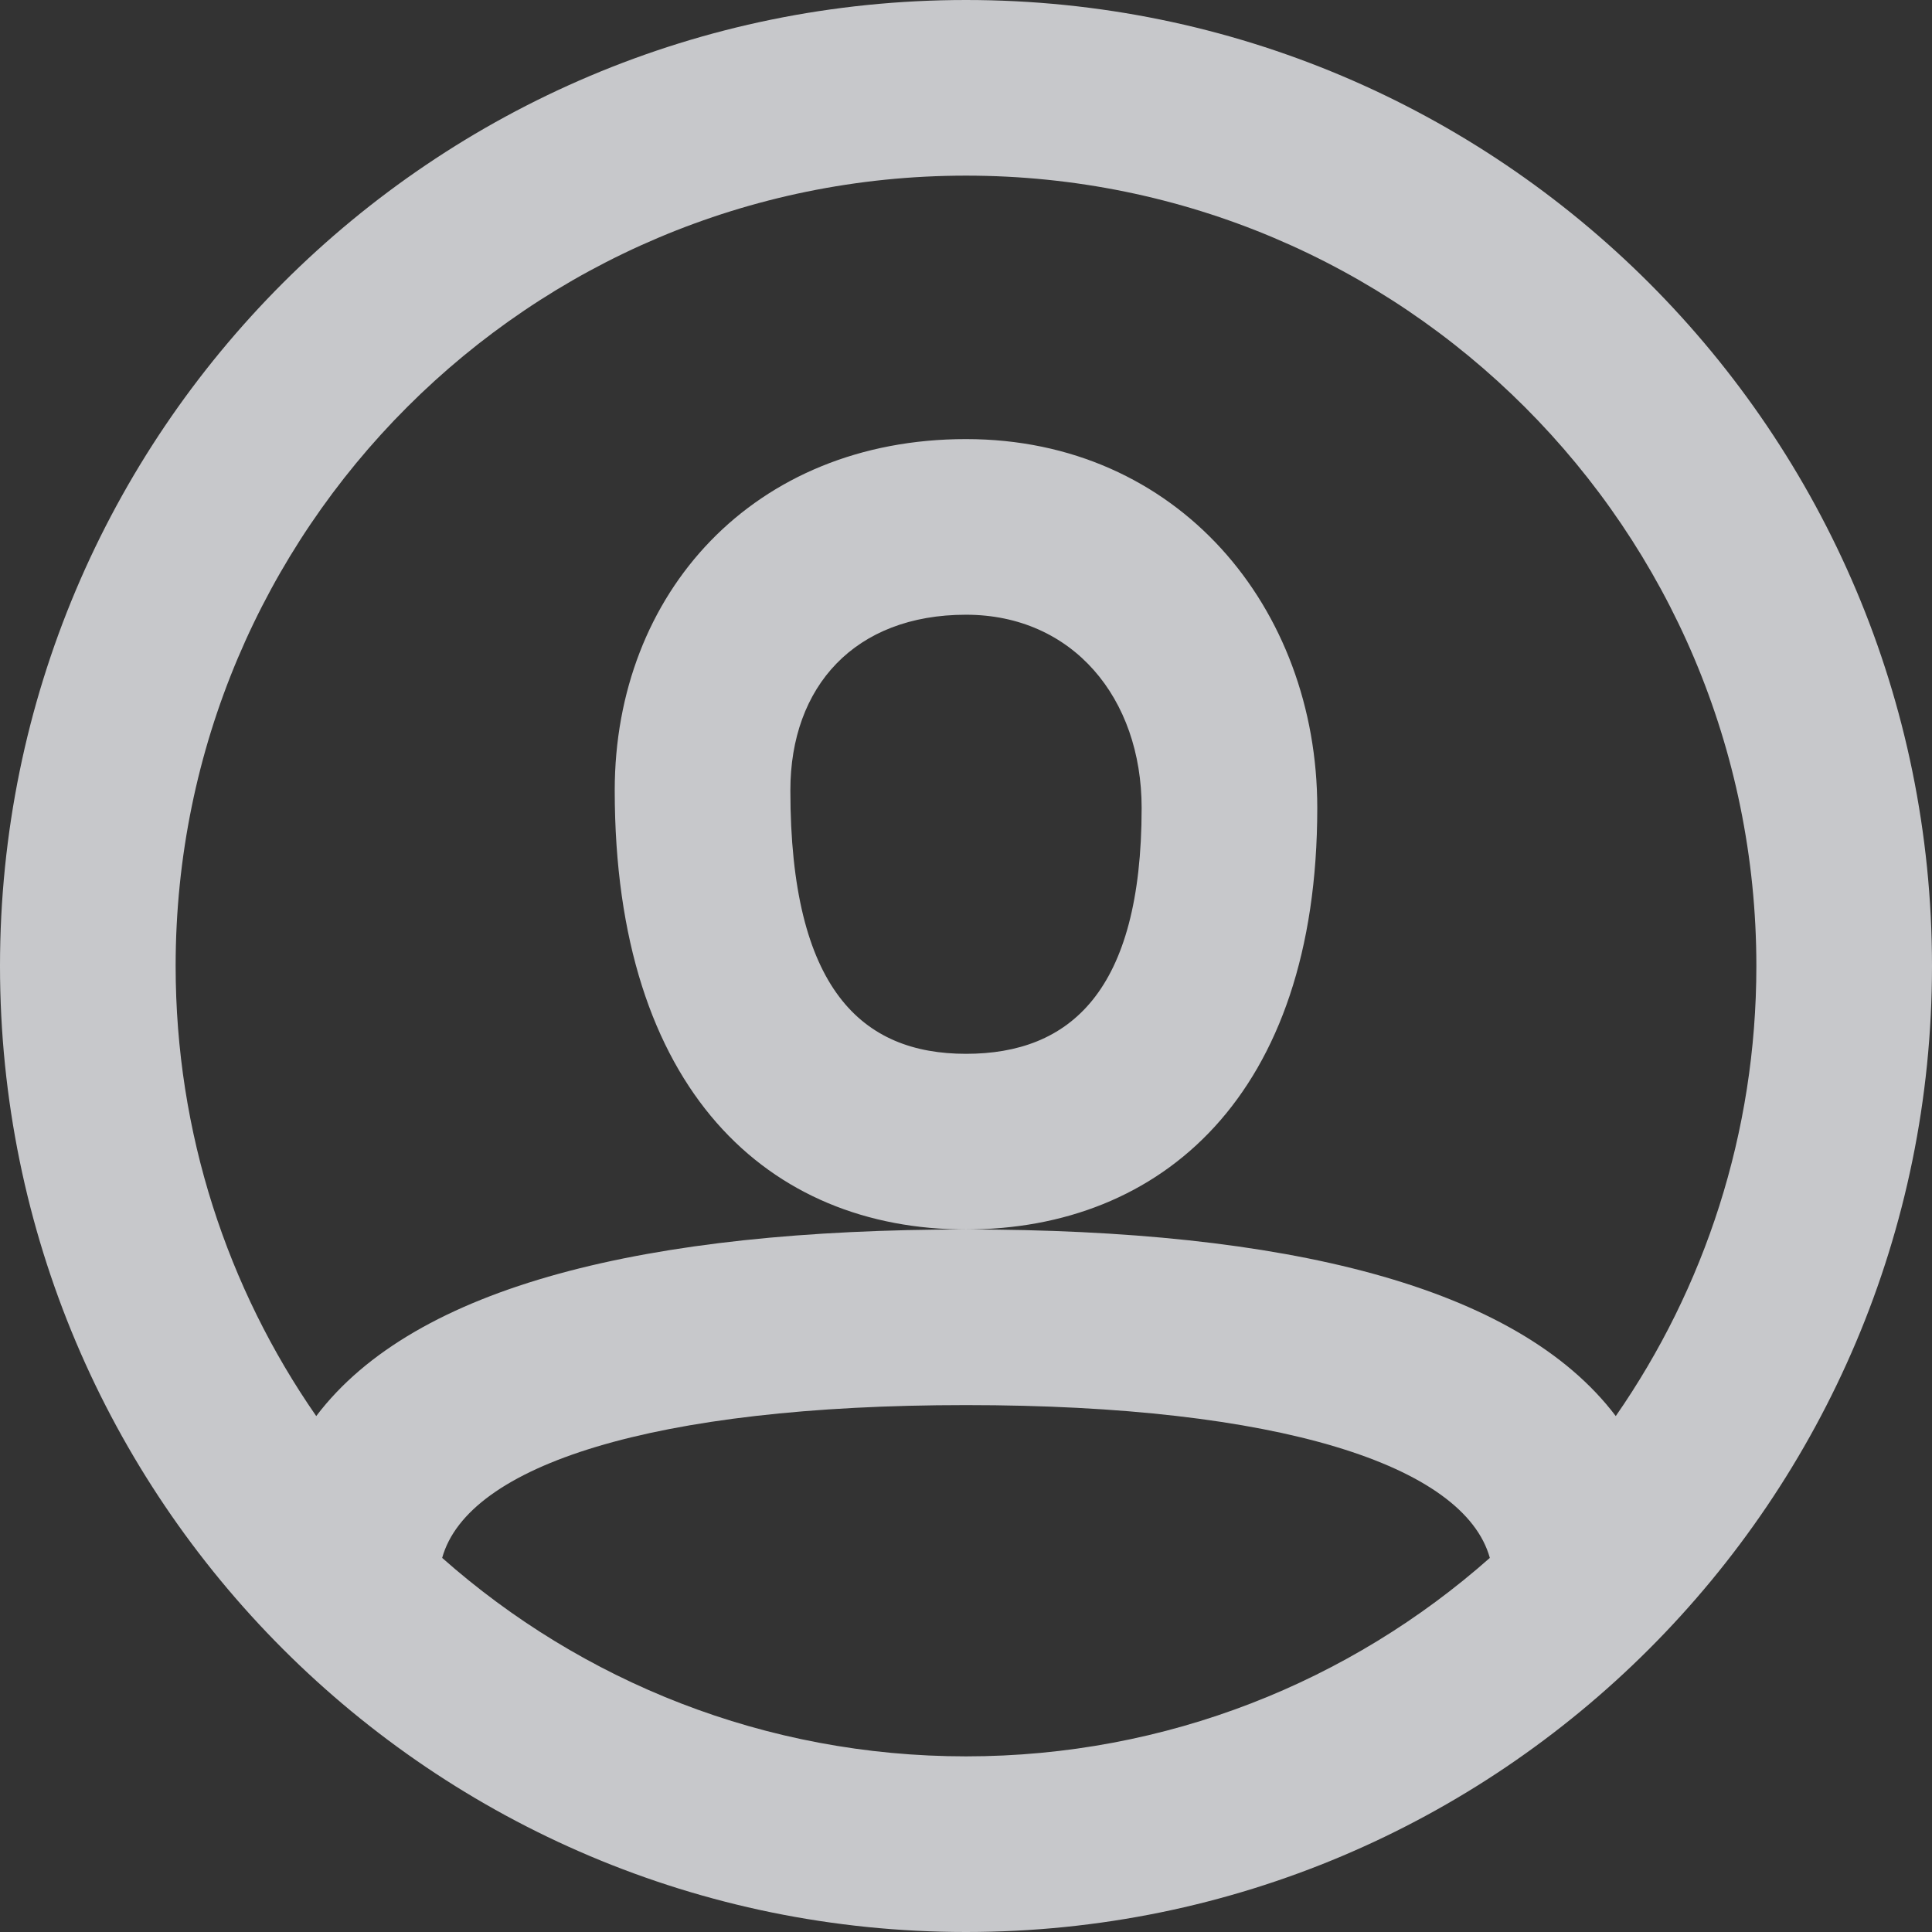 <svg width="22" height="22" viewBox="0 0 22 22" fill="none" xmlns="http://www.w3.org/2000/svg">
<rect x="0" y="0" width="22" height="22" fill="#333333" stroke="none"/>
<path fill-rule="evenodd" clip-rule="evenodd" d="M11 22C4.925 22 0 17.075 0 11C0 4.925 4.925 0 11 0C17.075 0 22 4.925 22 11C22 17.075 17.075 22 11 22ZM18.399 16.125C19.409 14.67 20 12.904 20 11C20 6.029 15.971 2 11 2C6.029 2 2 6.029 2 11C2 12.904 2.591 14.67 3.601 16.125C4.726 14.638 7.371 14 11 14C14.629 14 17.274 14.638 18.399 16.125ZM16.965 17.74C16.672 16.687 14.569 16 11 16C7.431 16 5.328 16.687 5.035 17.74C6.623 19.146 8.712 20 11 20C13.288 20 15.377 19.146 16.965 17.74ZM11 5C8.579 5 7 6.756 7 9C7 12.427 8.761 14 11 14C13.218 14 15 12.48 15 9.2C15 6.922 13.414 5 11 5ZM9 9C9 11.269 9.818 12 11 12C12.178 12 13 11.298 13 9.2C13 7.95 12.216 7 11 7C9.734 7 9 7.816 9 9Z" fill="#ECEDF1" fill-opacity="0.8"/>
</svg>
